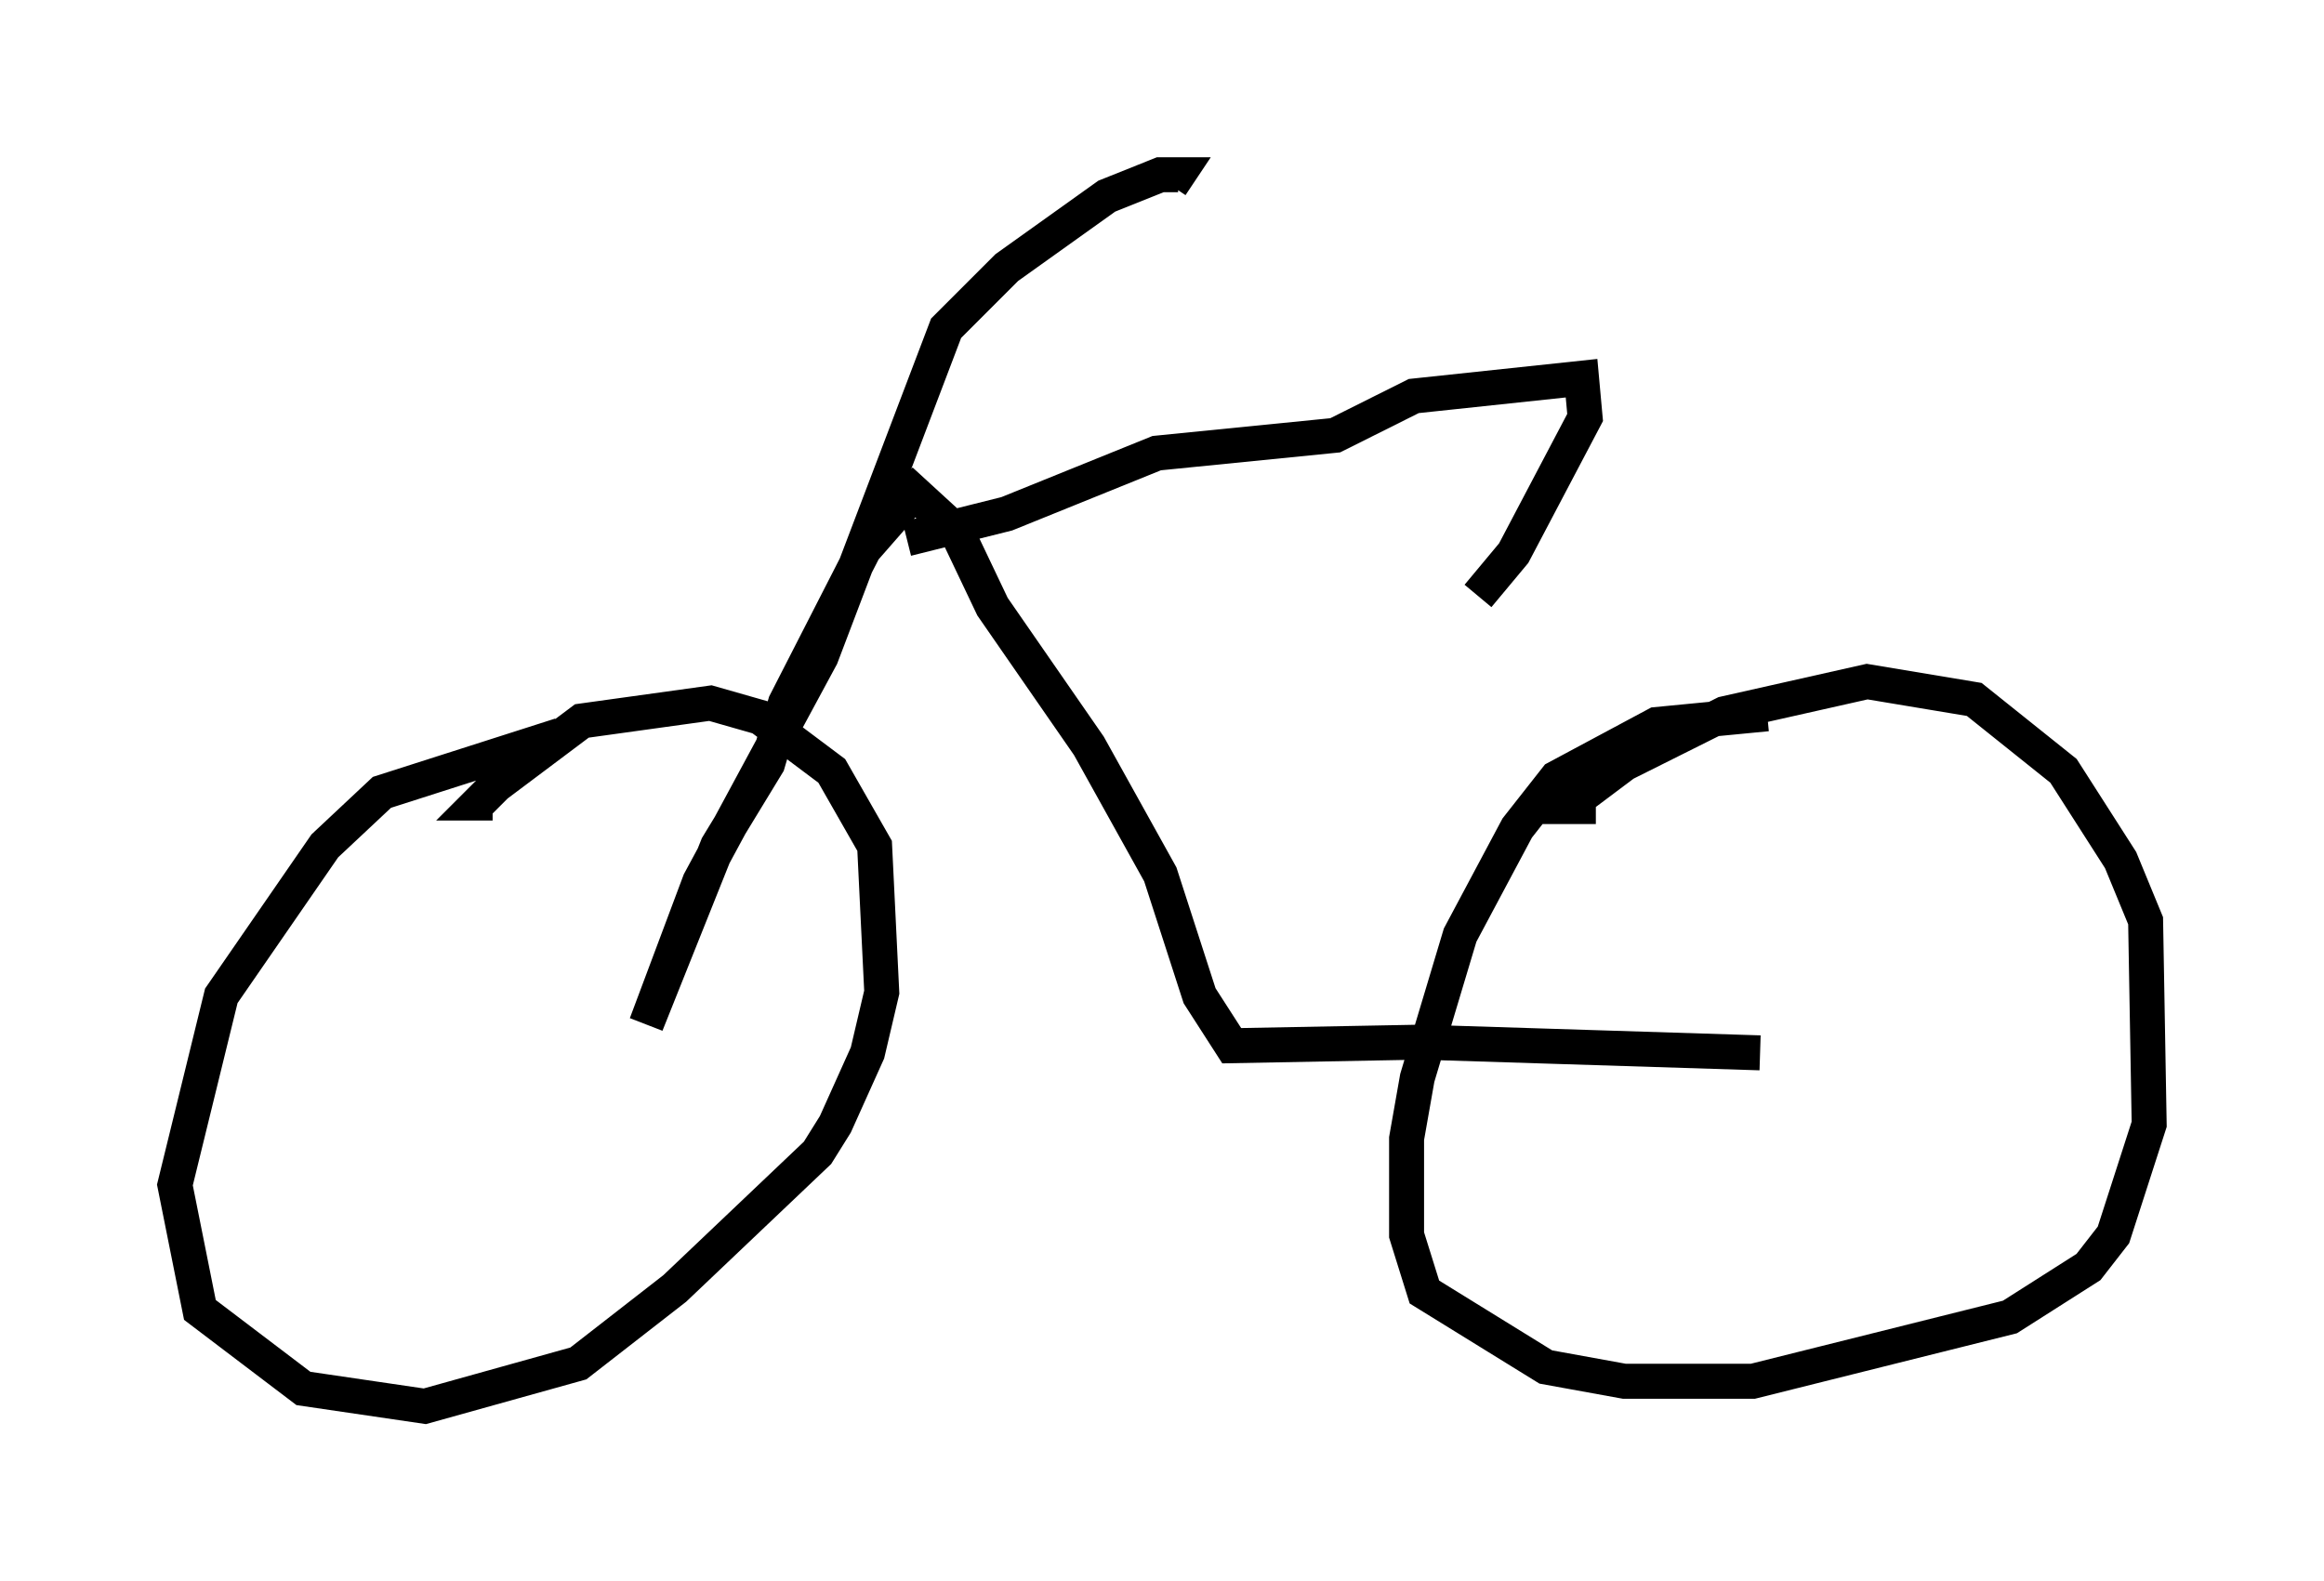 <?xml version="1.0" encoding="utf-8" ?>
<svg baseProfile="full" height="45.219" version="1.1" width="66.453" xmlns="http://www.w3.org/2000/svg" xmlns:ev="http://www.w3.org/2001/xml-events" xmlns:xlink="http://www.w3.org/1999/xlink"><defs /><rect fill="white" height="45.219" width="66.453" x="0" y="0" /><path d="M18.577, 20.823 m-2.552, 0.204 l-5.104, 1.633 -1.633, 1.531 l-2.96, 4.288 -1.327, 5.41 l0.715, 3.573 2.96, 2.246 l3.471, 0.51 4.39, -1.225 l2.756, -2.144 4.083, -3.879 l0.51, -0.817 0.919, -2.042 l0.408, -1.735 -0.204, -4.185 l-1.225, -2.144 -2.042, -1.531 l-1.429, -0.408 -3.675, 0.51 l-2.45, 1.838 -0.51, 0.51 l0.408, 0.0 m36.444, -2.552 l-3.165, 0.306 -2.858, 1.531 l-1.123, 1.429 -1.633, 3.063 l-1.225, 4.083 -0.306, 1.735 l0.0, 2.756 0.51, 1.633 l3.471, 2.144 2.246, 0.408 l3.675, 0.0 7.35, -1.838 l2.246, -1.429 0.715, -0.919 l1.021, -3.165 -0.102, -5.819 l-0.715, -1.735 -1.633, -2.552 l-2.552, -2.042 -3.063, -0.51 l-4.083, 0.919 -2.858, 1.429 l-1.633, 1.225 0.817, 0.0 m4.696, 7.044 l-9.698, -0.306 -5.41, 0.102 l-0.919, -1.429 -1.123, -3.471 l-2.042, -3.675 -2.756, -3.981 l-1.021, -2.144 -1.225, -1.123 l-1.429, 1.633 -2.246, 4.39 l-0.51, 1.735 -1.429, 2.348 l-2.042, 5.104 1.531, -4.083 l3.471, -6.431 3.573, -9.392 l1.735, -1.735 2.858, -2.042 l1.531, -0.613 0.51, 0.0 l-0.204, 0.306 m-7.554, 10.106 l2.858, -0.715 4.288, -1.735 l5.104, -0.51 2.246, -1.123 l4.798, -0.51 0.102, 1.123 l-2.042, 3.879 -1.021, 1.225 " fill="none" stroke="black" stroke-width="1" /></svg>